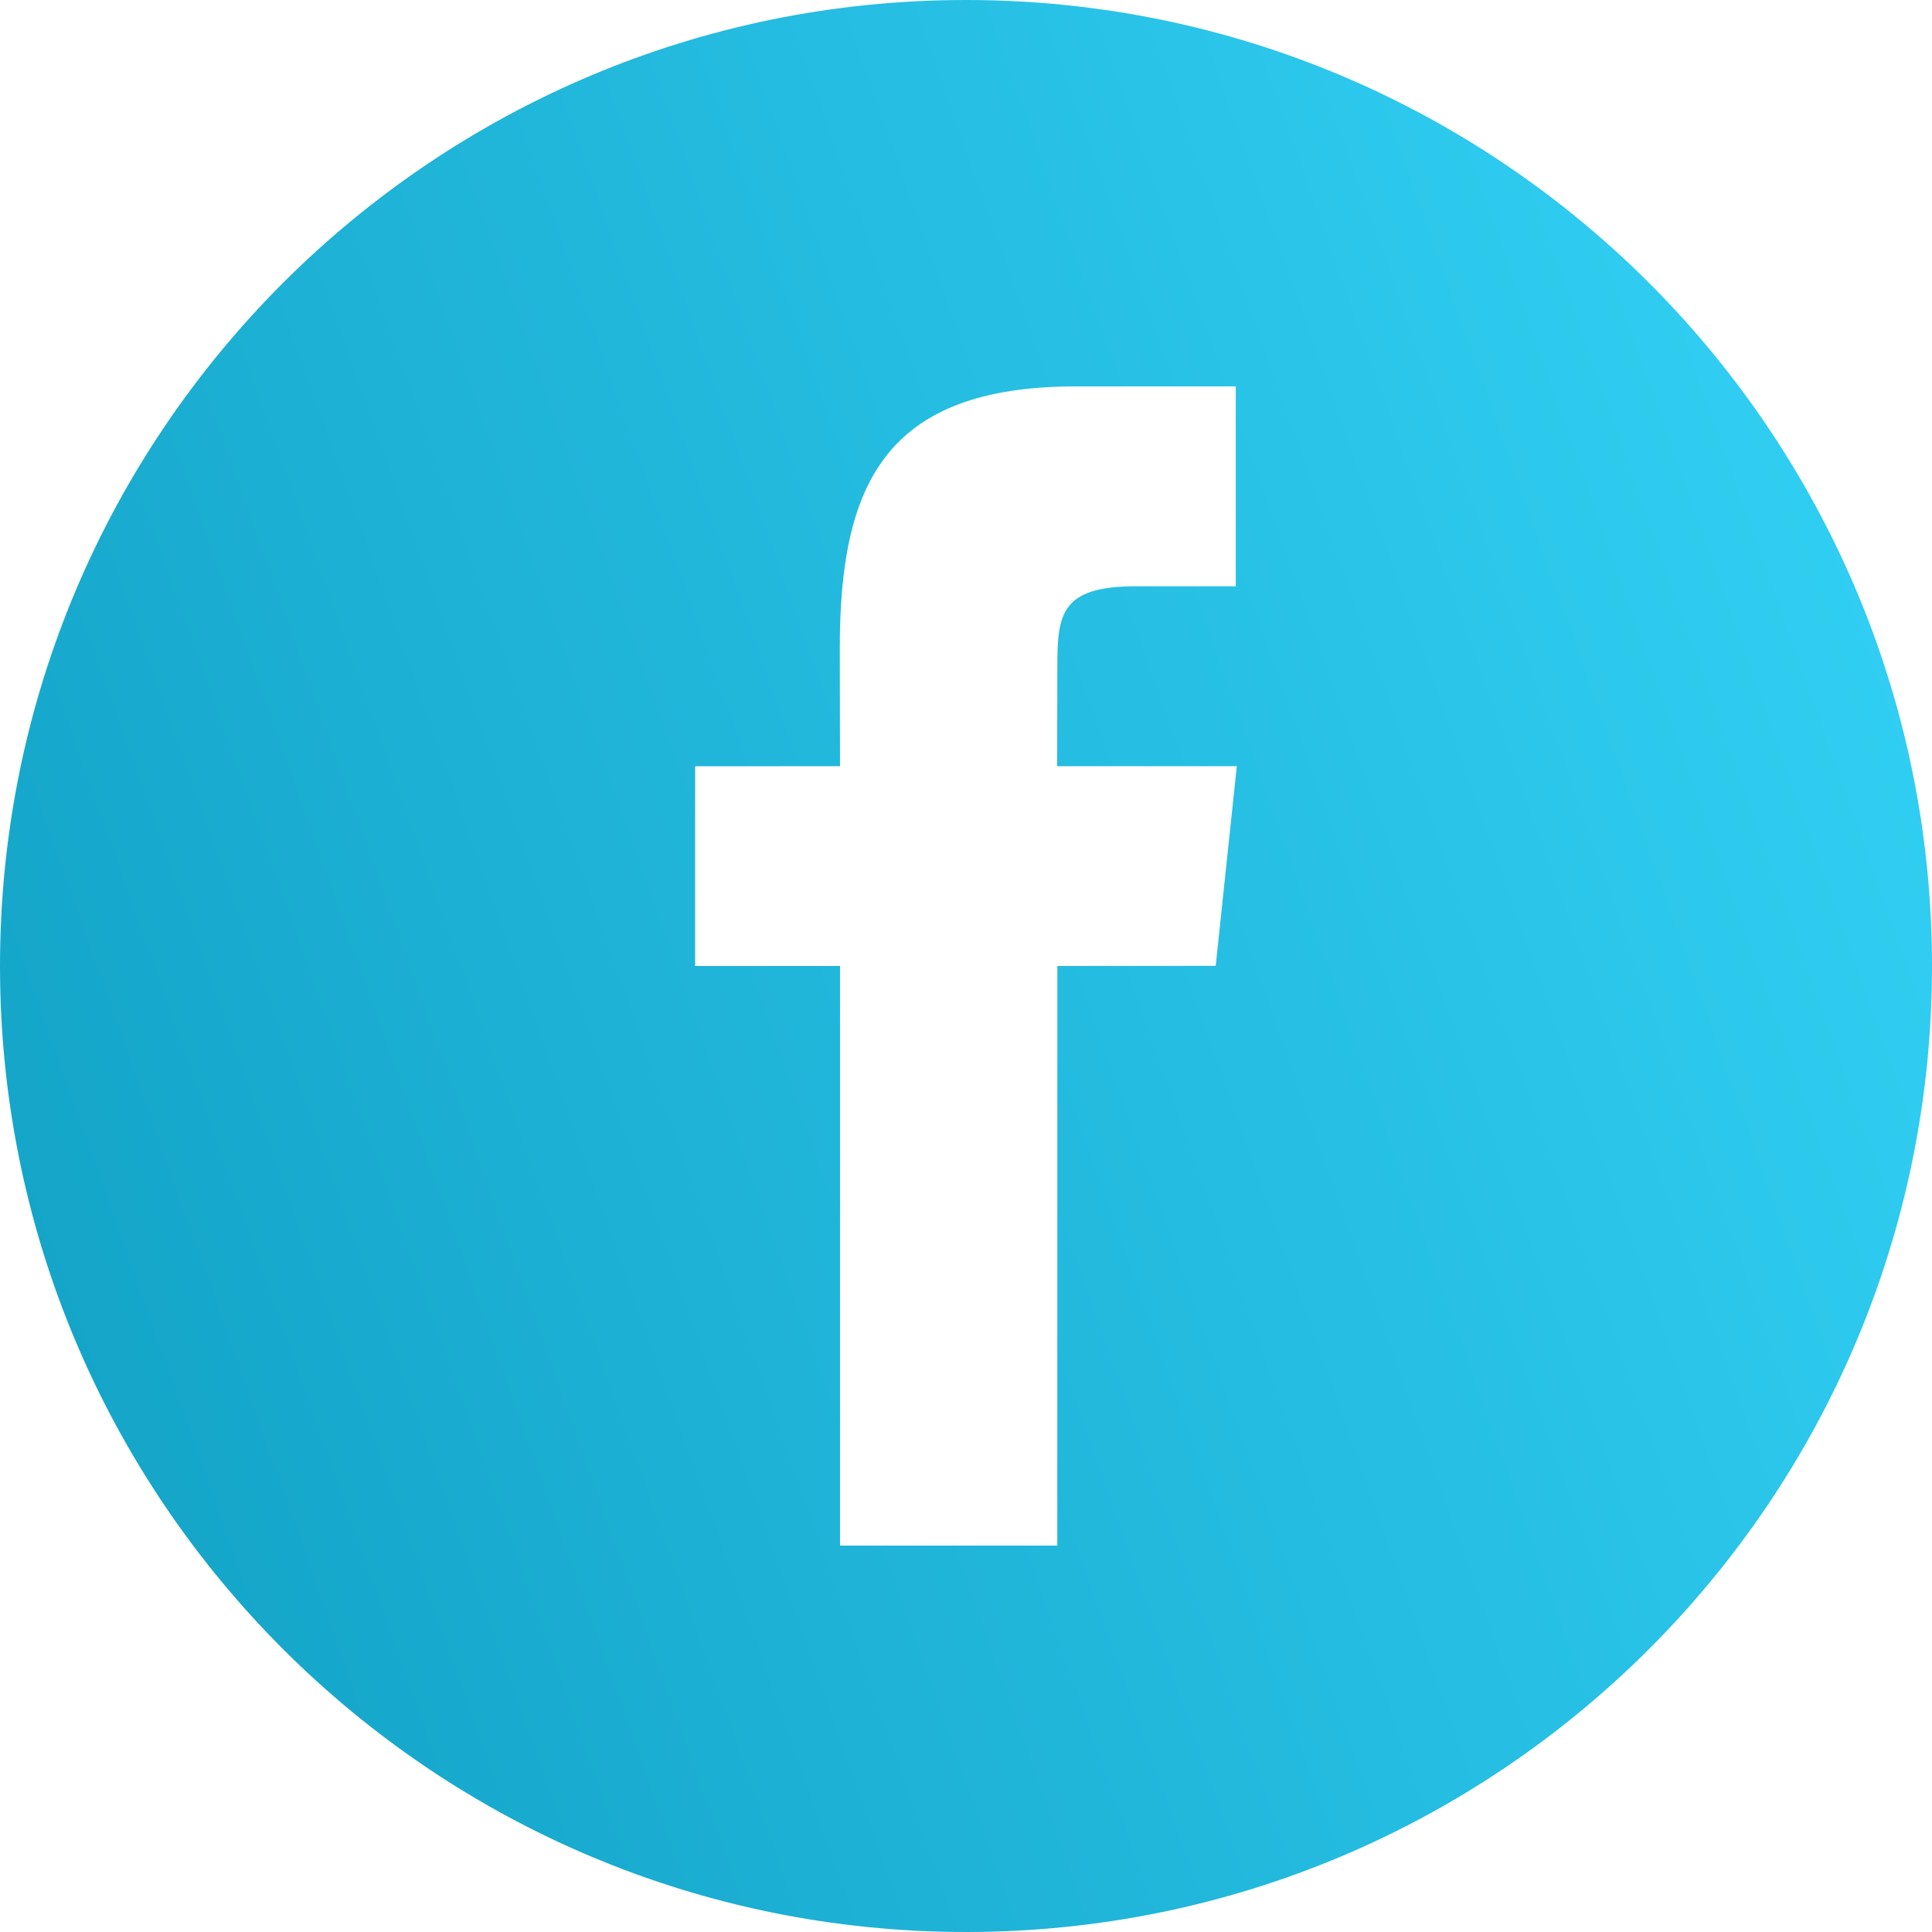 <svg xmlns="http://www.w3.org/2000/svg" width="24" height="24" viewBox="0 0 24 24">
    <defs>
        <linearGradient id="a" x1="-42.915%" x2="115.518%" y1="86.641%" y2="30.412%">
            <stop offset="0%" stop-color="#0691B4"/>
            <stop offset="100%" stop-color="#36D5FA"/>
        </linearGradient>
    </defs>
    <path fill="url(#a)" fill-rule="evenodd" d="M12 0C5.373 0 0 5.373 0 12s5.373 12 12 12 12-5.373 12-12c0-6.628-5.373-12-12-12zm3.102 11.998L13.135 12l-.001 7.2h-2.699V12h-1.8V9.519l1.8-.001-.003-1.461c0-2.025.55-3.257 2.933-3.257h1.986v2.483h-1.242c-.929 0-.974.346-.974.992l-.003 1.243h2.232l-.262 2.48z"/>
</svg>
